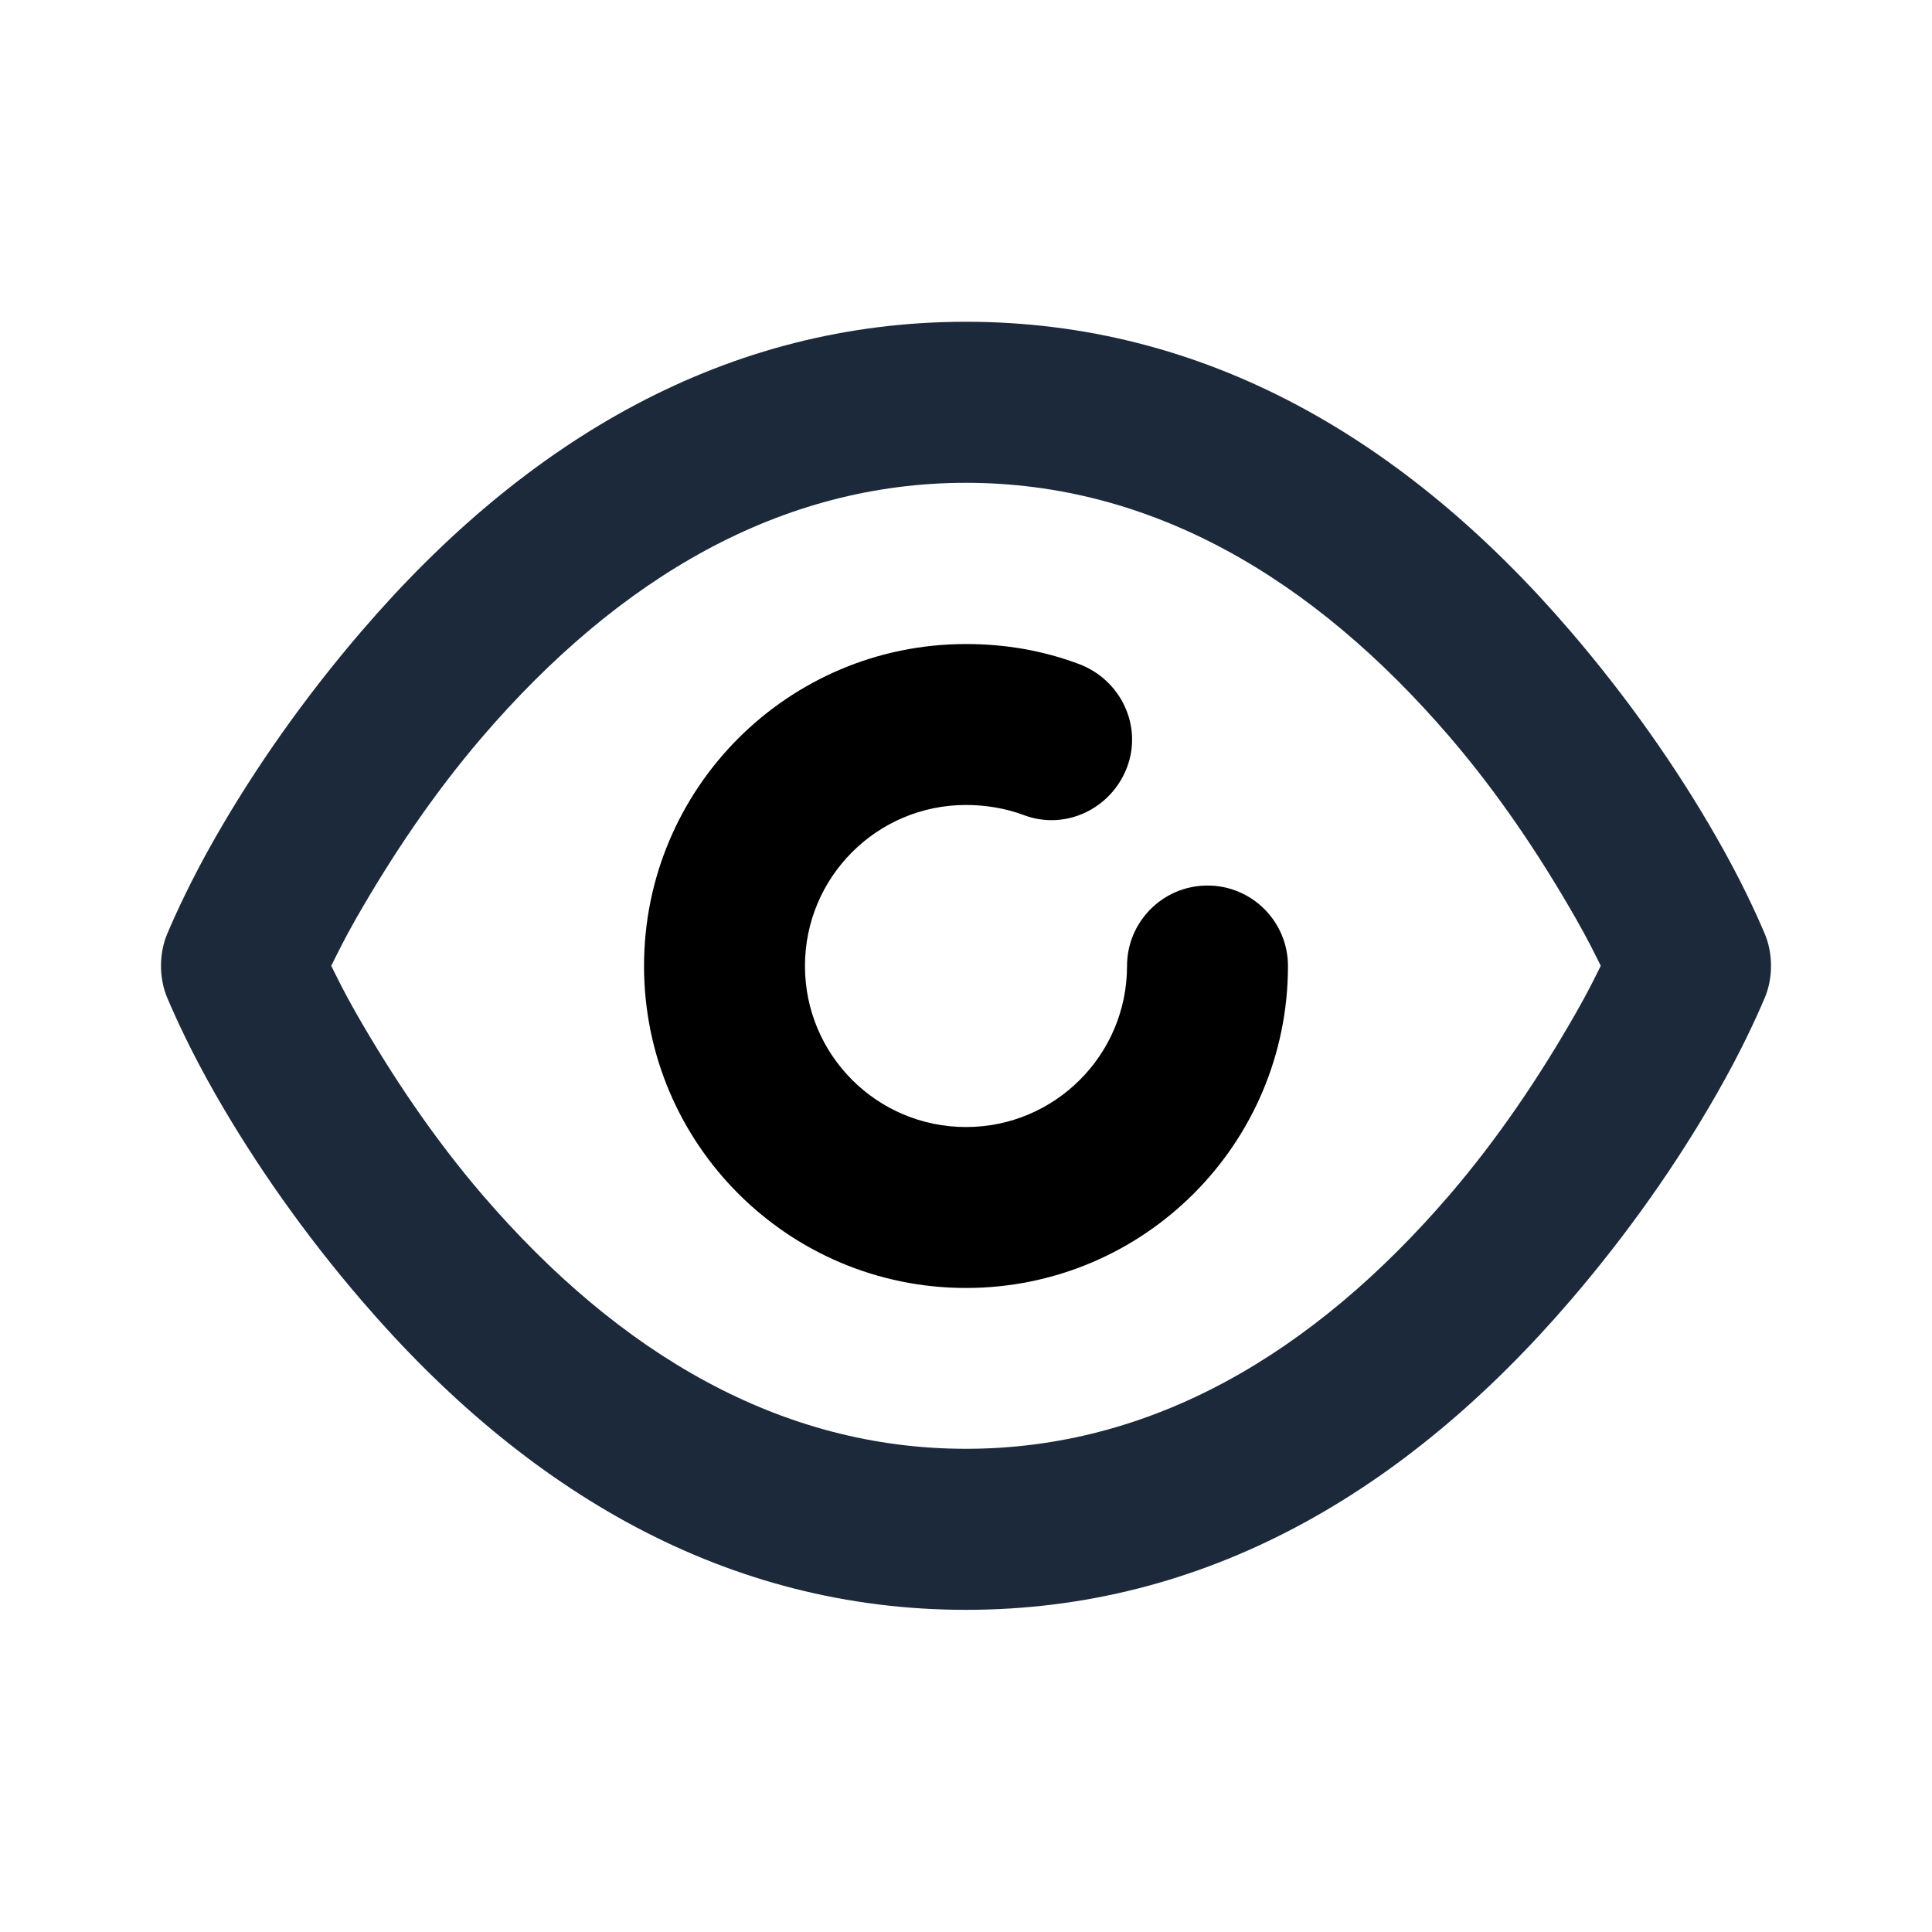 <svg width="20" height="20" viewBox="0 0 20 20" fill="none" xmlns="http://www.w3.org/2000/svg">
<path d="M10 3.331C7.531 3.331 5.451 4.543 3.742 6.535C3.157 7.216 2.645 7.943 2.229 8.67C1.978 9.11 1.824 9.45 1.734 9.66C1.644 9.869 1.644 10.127 1.734 10.336C1.824 10.546 1.978 10.886 2.229 11.326C2.645 12.053 3.157 12.781 3.742 13.461C5.451 15.453 7.531 16.665 10 16.665C12.469 16.665 14.549 15.453 16.258 13.461C16.842 12.781 17.355 12.053 17.77 11.326C18.022 10.886 18.176 10.546 18.266 10.336C18.356 10.127 18.356 9.869 18.266 9.66C18.176 9.45 18.022 9.11 17.77 8.67C17.355 7.943 16.842 7.216 16.258 6.535C14.549 4.543 12.469 3.331 10 3.331ZM10 4.998C11.912 4.998 13.586 5.974 15.007 7.628C15.517 8.223 15.944 8.863 16.31 9.503C16.439 9.729 16.495 9.846 16.571 9.998C16.495 10.151 16.439 10.267 16.31 10.493C15.944 11.133 15.517 11.773 15.007 12.368C13.586 14.022 11.912 14.998 10 14.998C8.088 14.998 6.414 14.022 4.993 12.368C4.483 11.773 4.056 11.133 3.689 10.493C3.561 10.267 3.505 10.151 3.429 9.998C3.505 9.846 3.561 9.729 3.689 9.503C4.056 8.863 4.483 8.223 4.993 7.628C6.414 5.974 8.088 4.998 10 4.998Z" fill="#1B293A"/>
<path d="M10 6.667C8.159 6.667 6.667 8.159 6.667 10C6.667 11.841 8.159 13.333 10 13.333C11.841 13.333 13.333 11.841 13.333 10C13.333 9.54 12.96 9.167 12.5 9.167C12.04 9.167 11.667 9.54 11.667 10C11.667 10.921 10.92 11.667 10 11.667C9.079 11.667 8.333 10.921 8.333 10C8.333 9.079 9.079 8.333 10 8.333C10.204 8.333 10.413 8.368 10.599 8.438C11.029 8.6 11.504 8.373 11.667 7.943C11.829 7.513 11.602 7.038 11.172 6.875C10.798 6.734 10.406 6.667 10 6.667Z" fill="black"/>
</svg>
